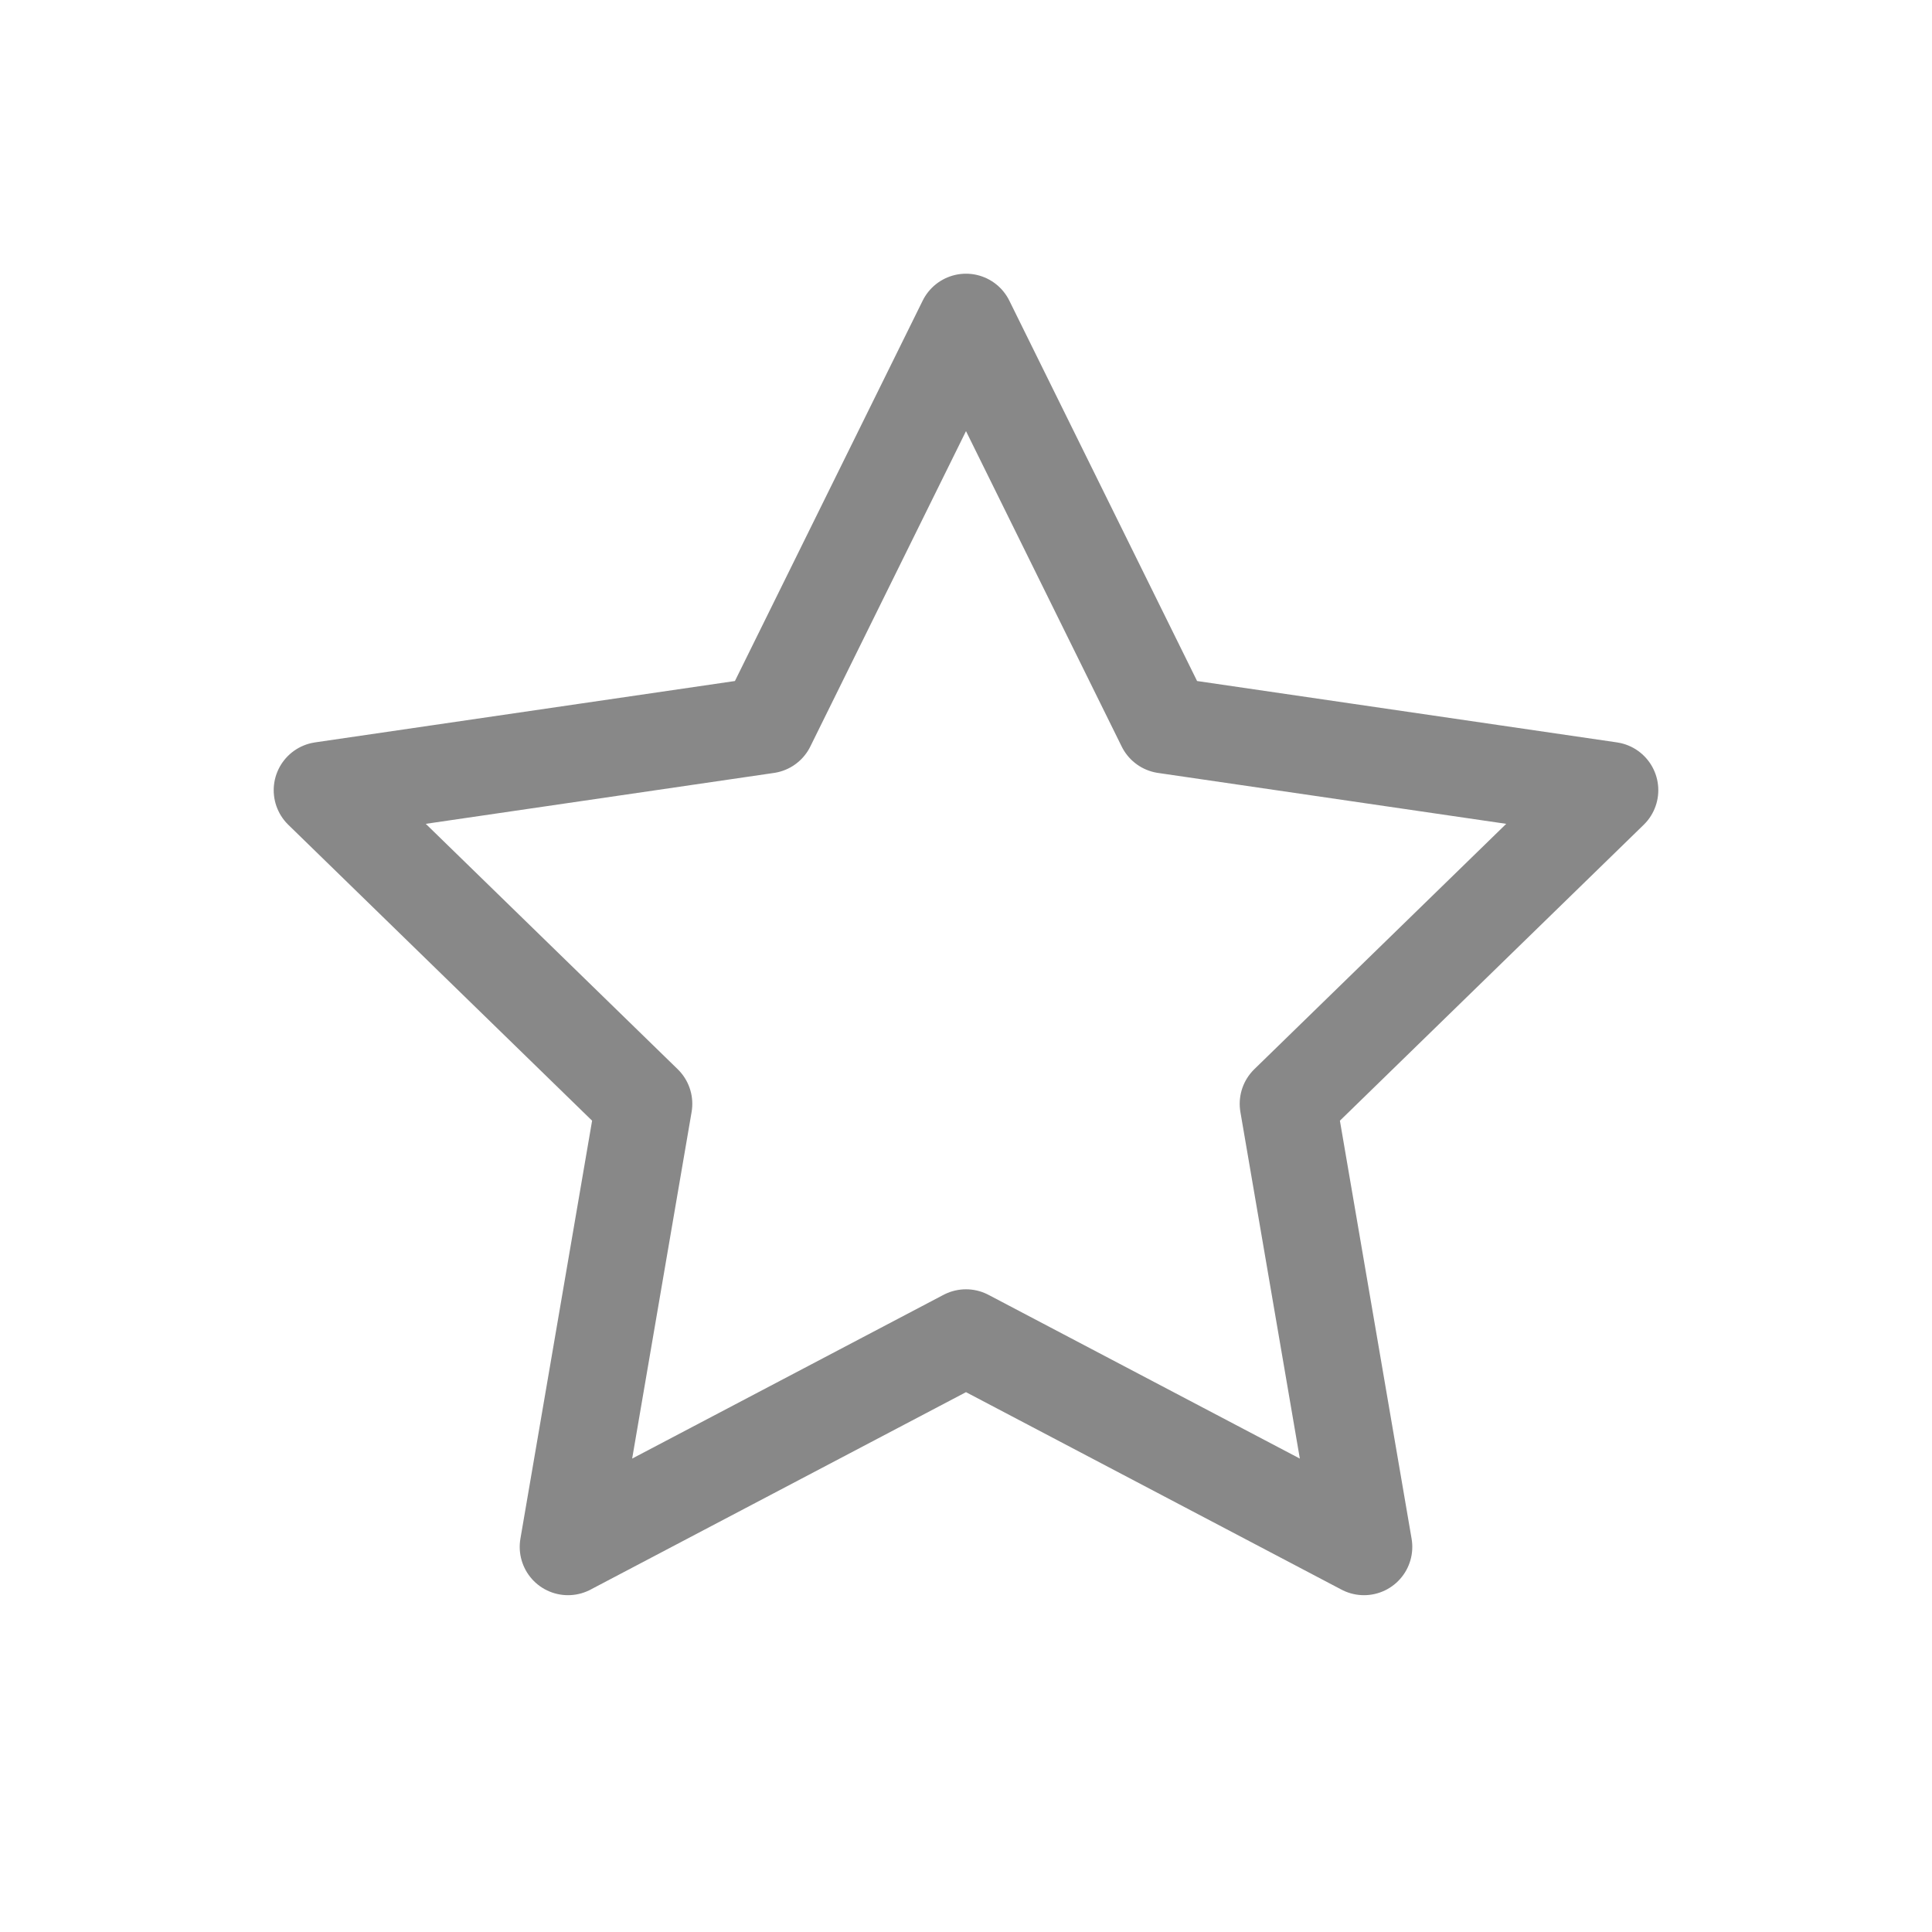 <svg width="30" height="30" viewBox="0 0 30 30" fill="none" xmlns="http://www.w3.org/2000/svg">
<path d="M15 5L18.09 11.26L25 12.27L20 17.14L21.18 24.02L15 20.77L8.82 24.02L10 17.14L5 12.27L11.91 11.26L15 5Z" stroke="#888888" stroke-width="1.5" stroke-linecap="round" stroke-linejoin="round"/>
</svg>
